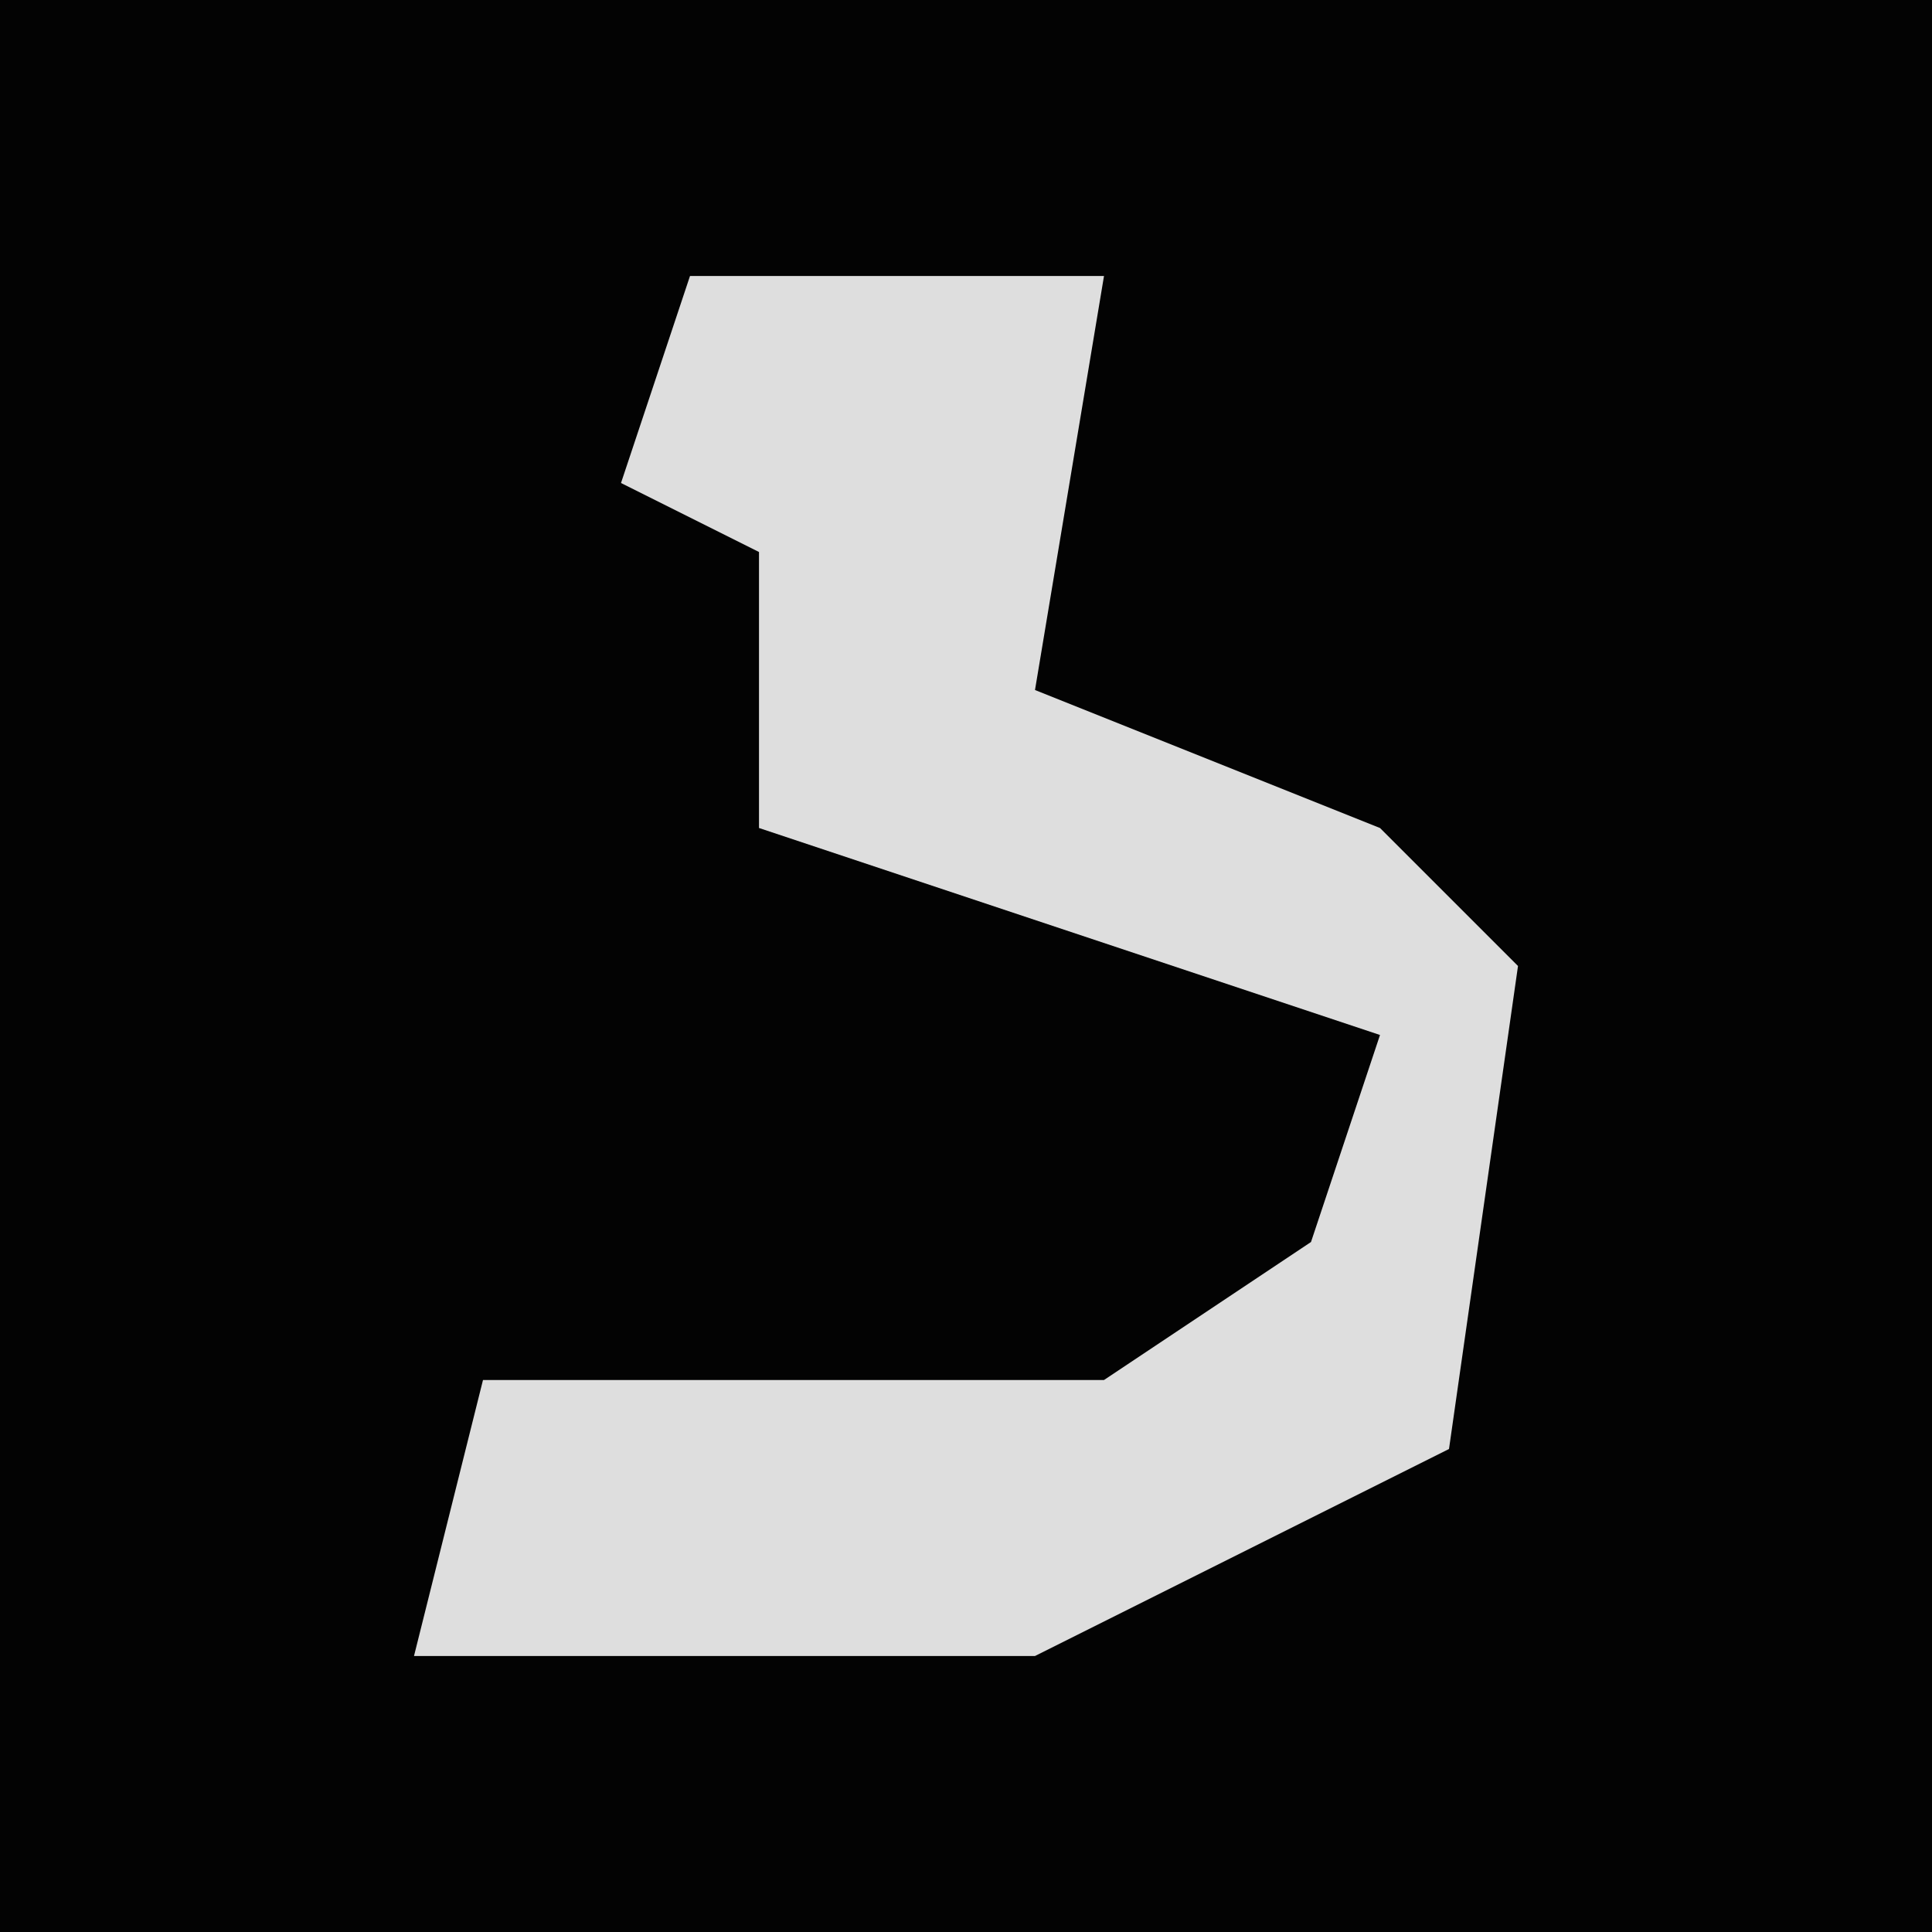 <?xml version="1.0" encoding="UTF-8"?>
<svg version="1.1" xmlns="http://www.w3.org/2000/svg" width="28" height="28">
<path d="M0,0 L28,0 L28,28 L0,28 Z " fill="#030303" transform="translate(0,0)"/>
<path d="M0,0 L6,0 L5,6 L10,8 L12,10 L11,17 L5,20 L-4,20 L-3,16 L6,16 L9,14 L10,11 L1,8 L1,4 L-1,3 Z " fill="#DEDEDE" transform="translate(10,4)"/>
</svg>
